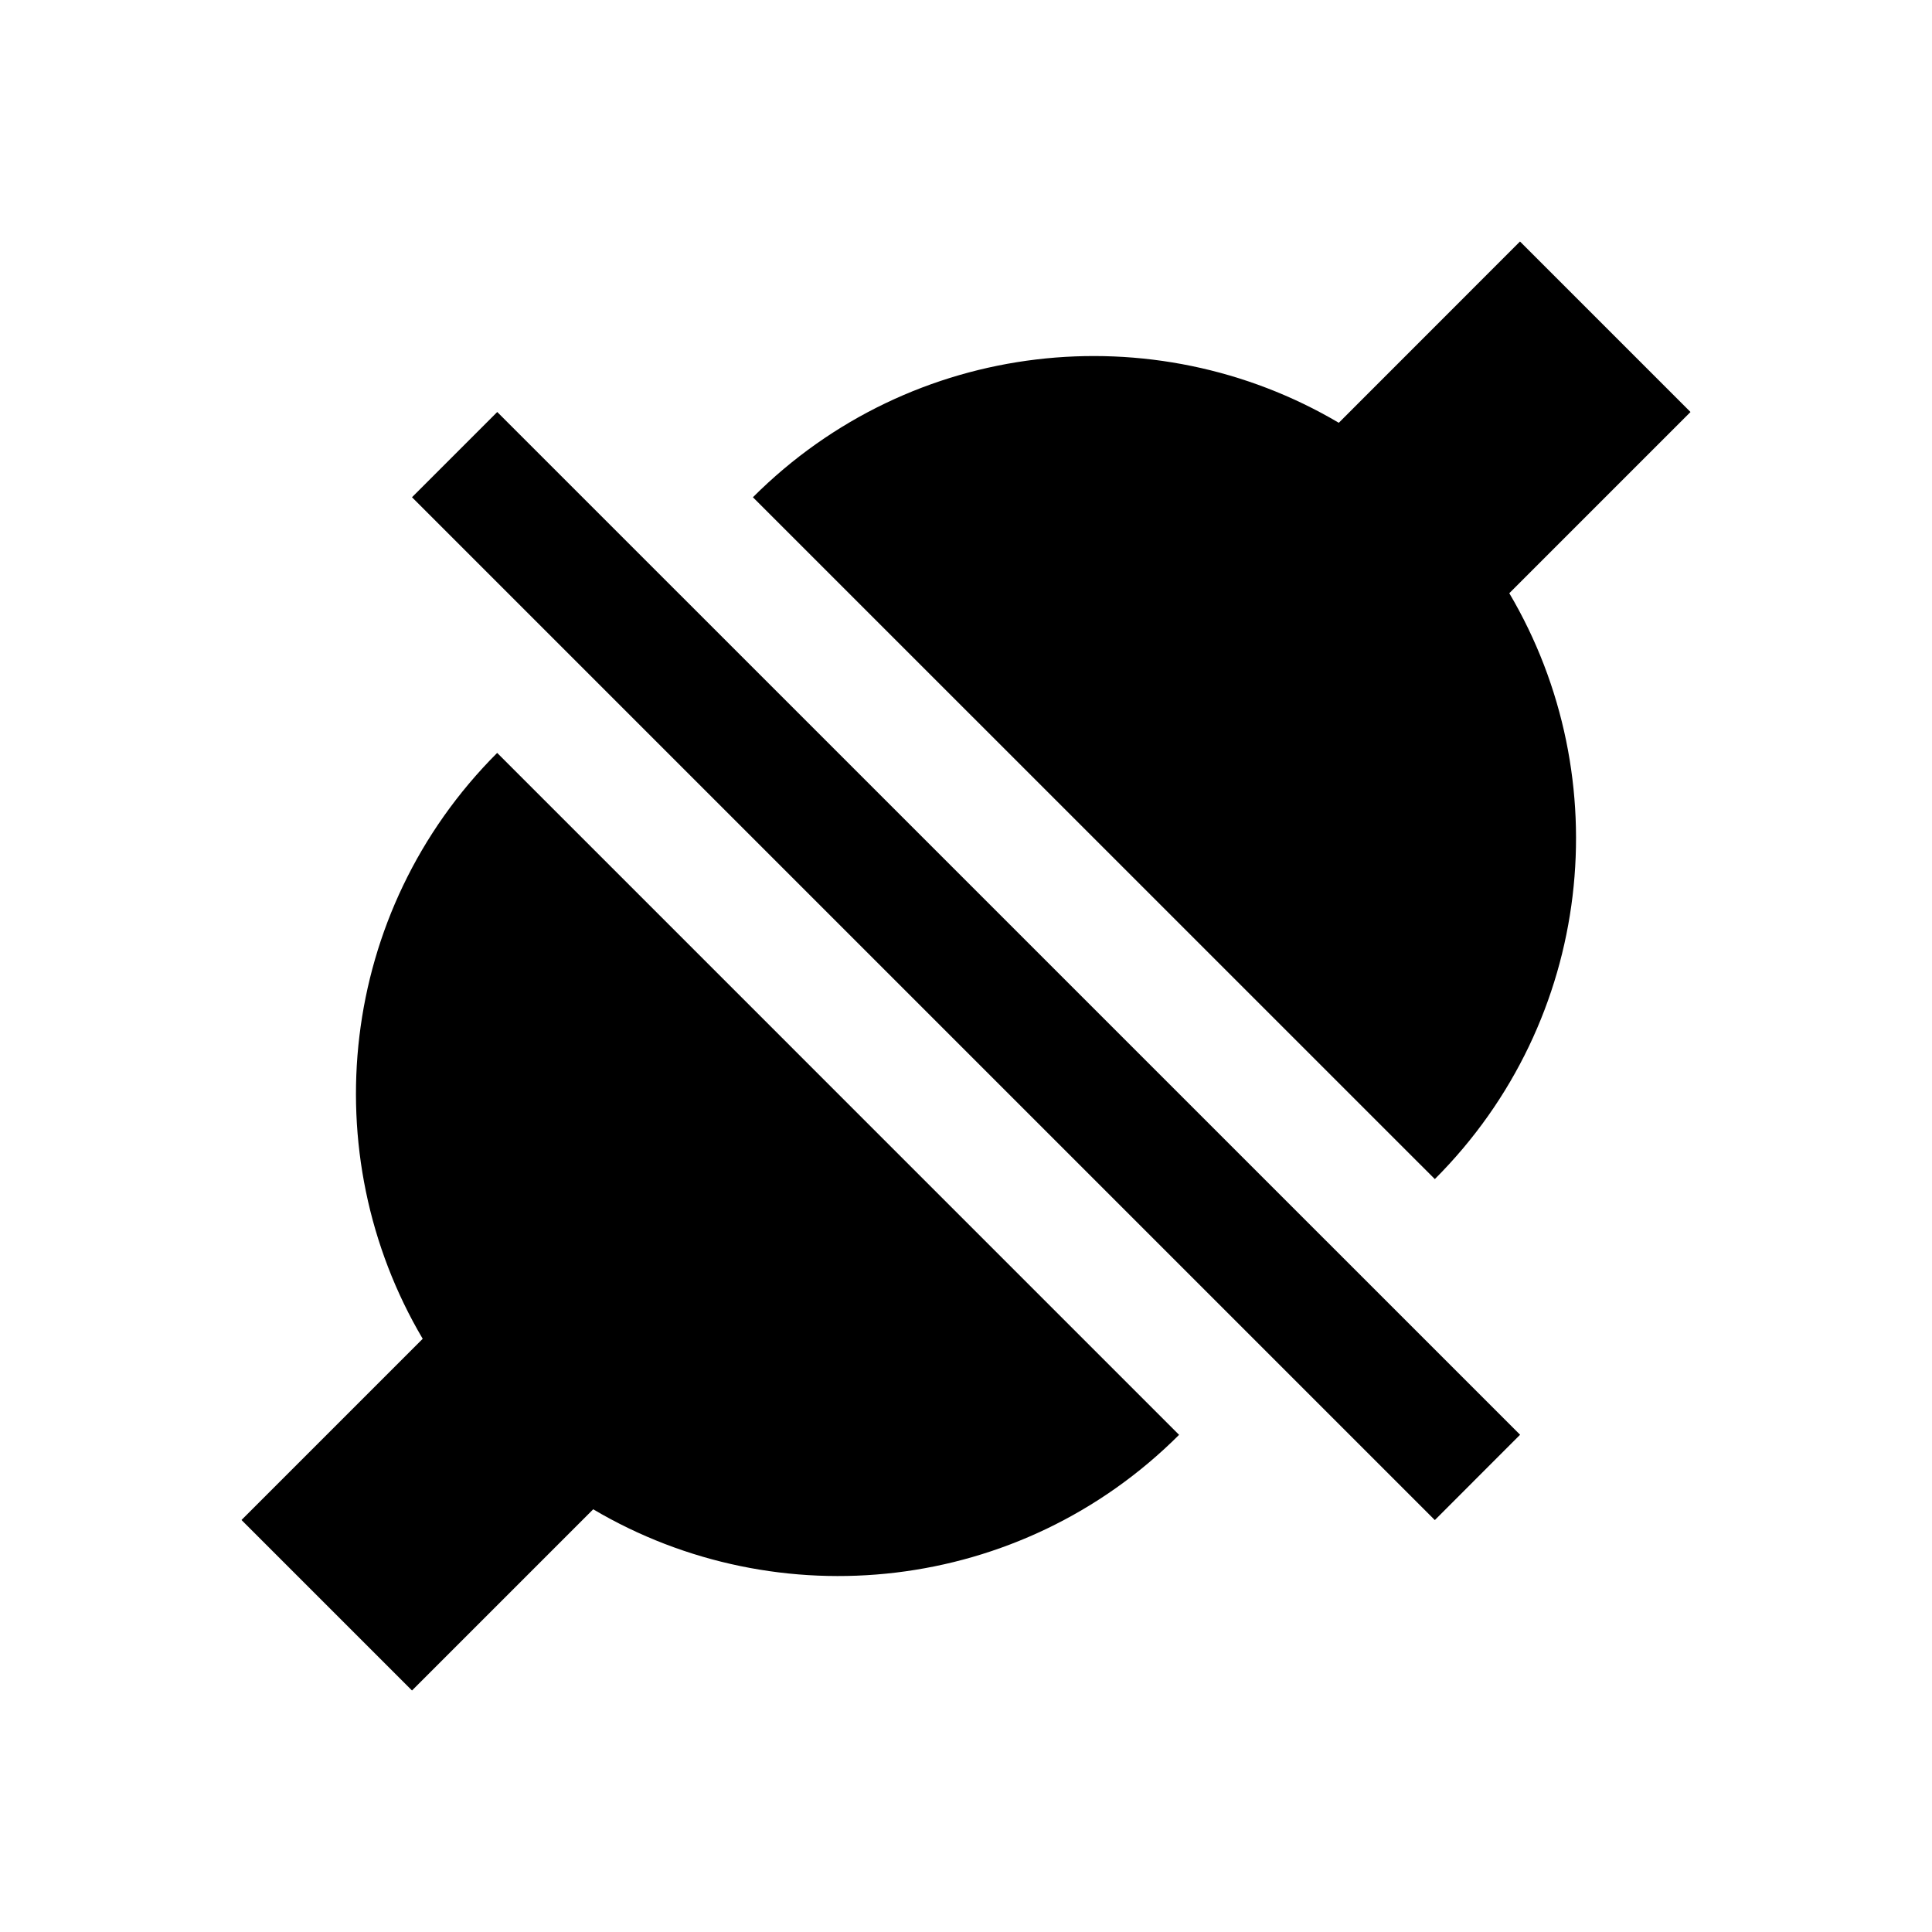 <?xml version="1.0" encoding="utf-8"?>
<!--
  Copyright 2023-2025 Solace Systems. All rights reserved.

  Licensed under the Apache License, Version 2.0 (the "License");
  you may not use this file except in compliance with the License.
  You may obtain a copy of the License at

      http://www.apache.org/licenses/LICENSE-2.0

  Unless required by applicable law or agreed to in writing, software
  distributed under the License is distributed on an "AS IS" BASIS,
  WITHOUT WARRANTIES OR CONDITIONS OF ANY KIND, either express or implied.
  See the License for the specific language governing permissions and
  limitations under the License.
-->
<!-- Generator: Adobe Illustrator 25.4.1, SVG Export Plug-In . SVG Version: 6.00 Build 0)  -->
<svg version="1.1" id="Layer_1" xmlns="http://www.w3.org/2000/svg" xmlns:xlink="http://www.w3.org/1999/xlink" x="0px" y="0px"
	 viewBox="0 0 24 24" style="enable-background:new 0 0 24 24;" xml:space="preserve">
<path d="M18.882,3L21,5.118l-2.251,2.251c1.357,2.297,1.048,5.305-0.925,7.278l-8.471-8.47c1.973-1.973,4.981-2.282,7.278-0.925
	L18.882,3z M14.647,17.824c-1.974,1.973-4.982,2.282-7.278,0.925L5.118,21L3,18.882l2.251-2.251
	c-1.357-2.297-1.048-5.305,0.925-7.278L14.647,17.824z M18.883,17.823L6.177,5.118L5.118,6.177l12.706,12.706L18.883,17.823z"/>
</svg>